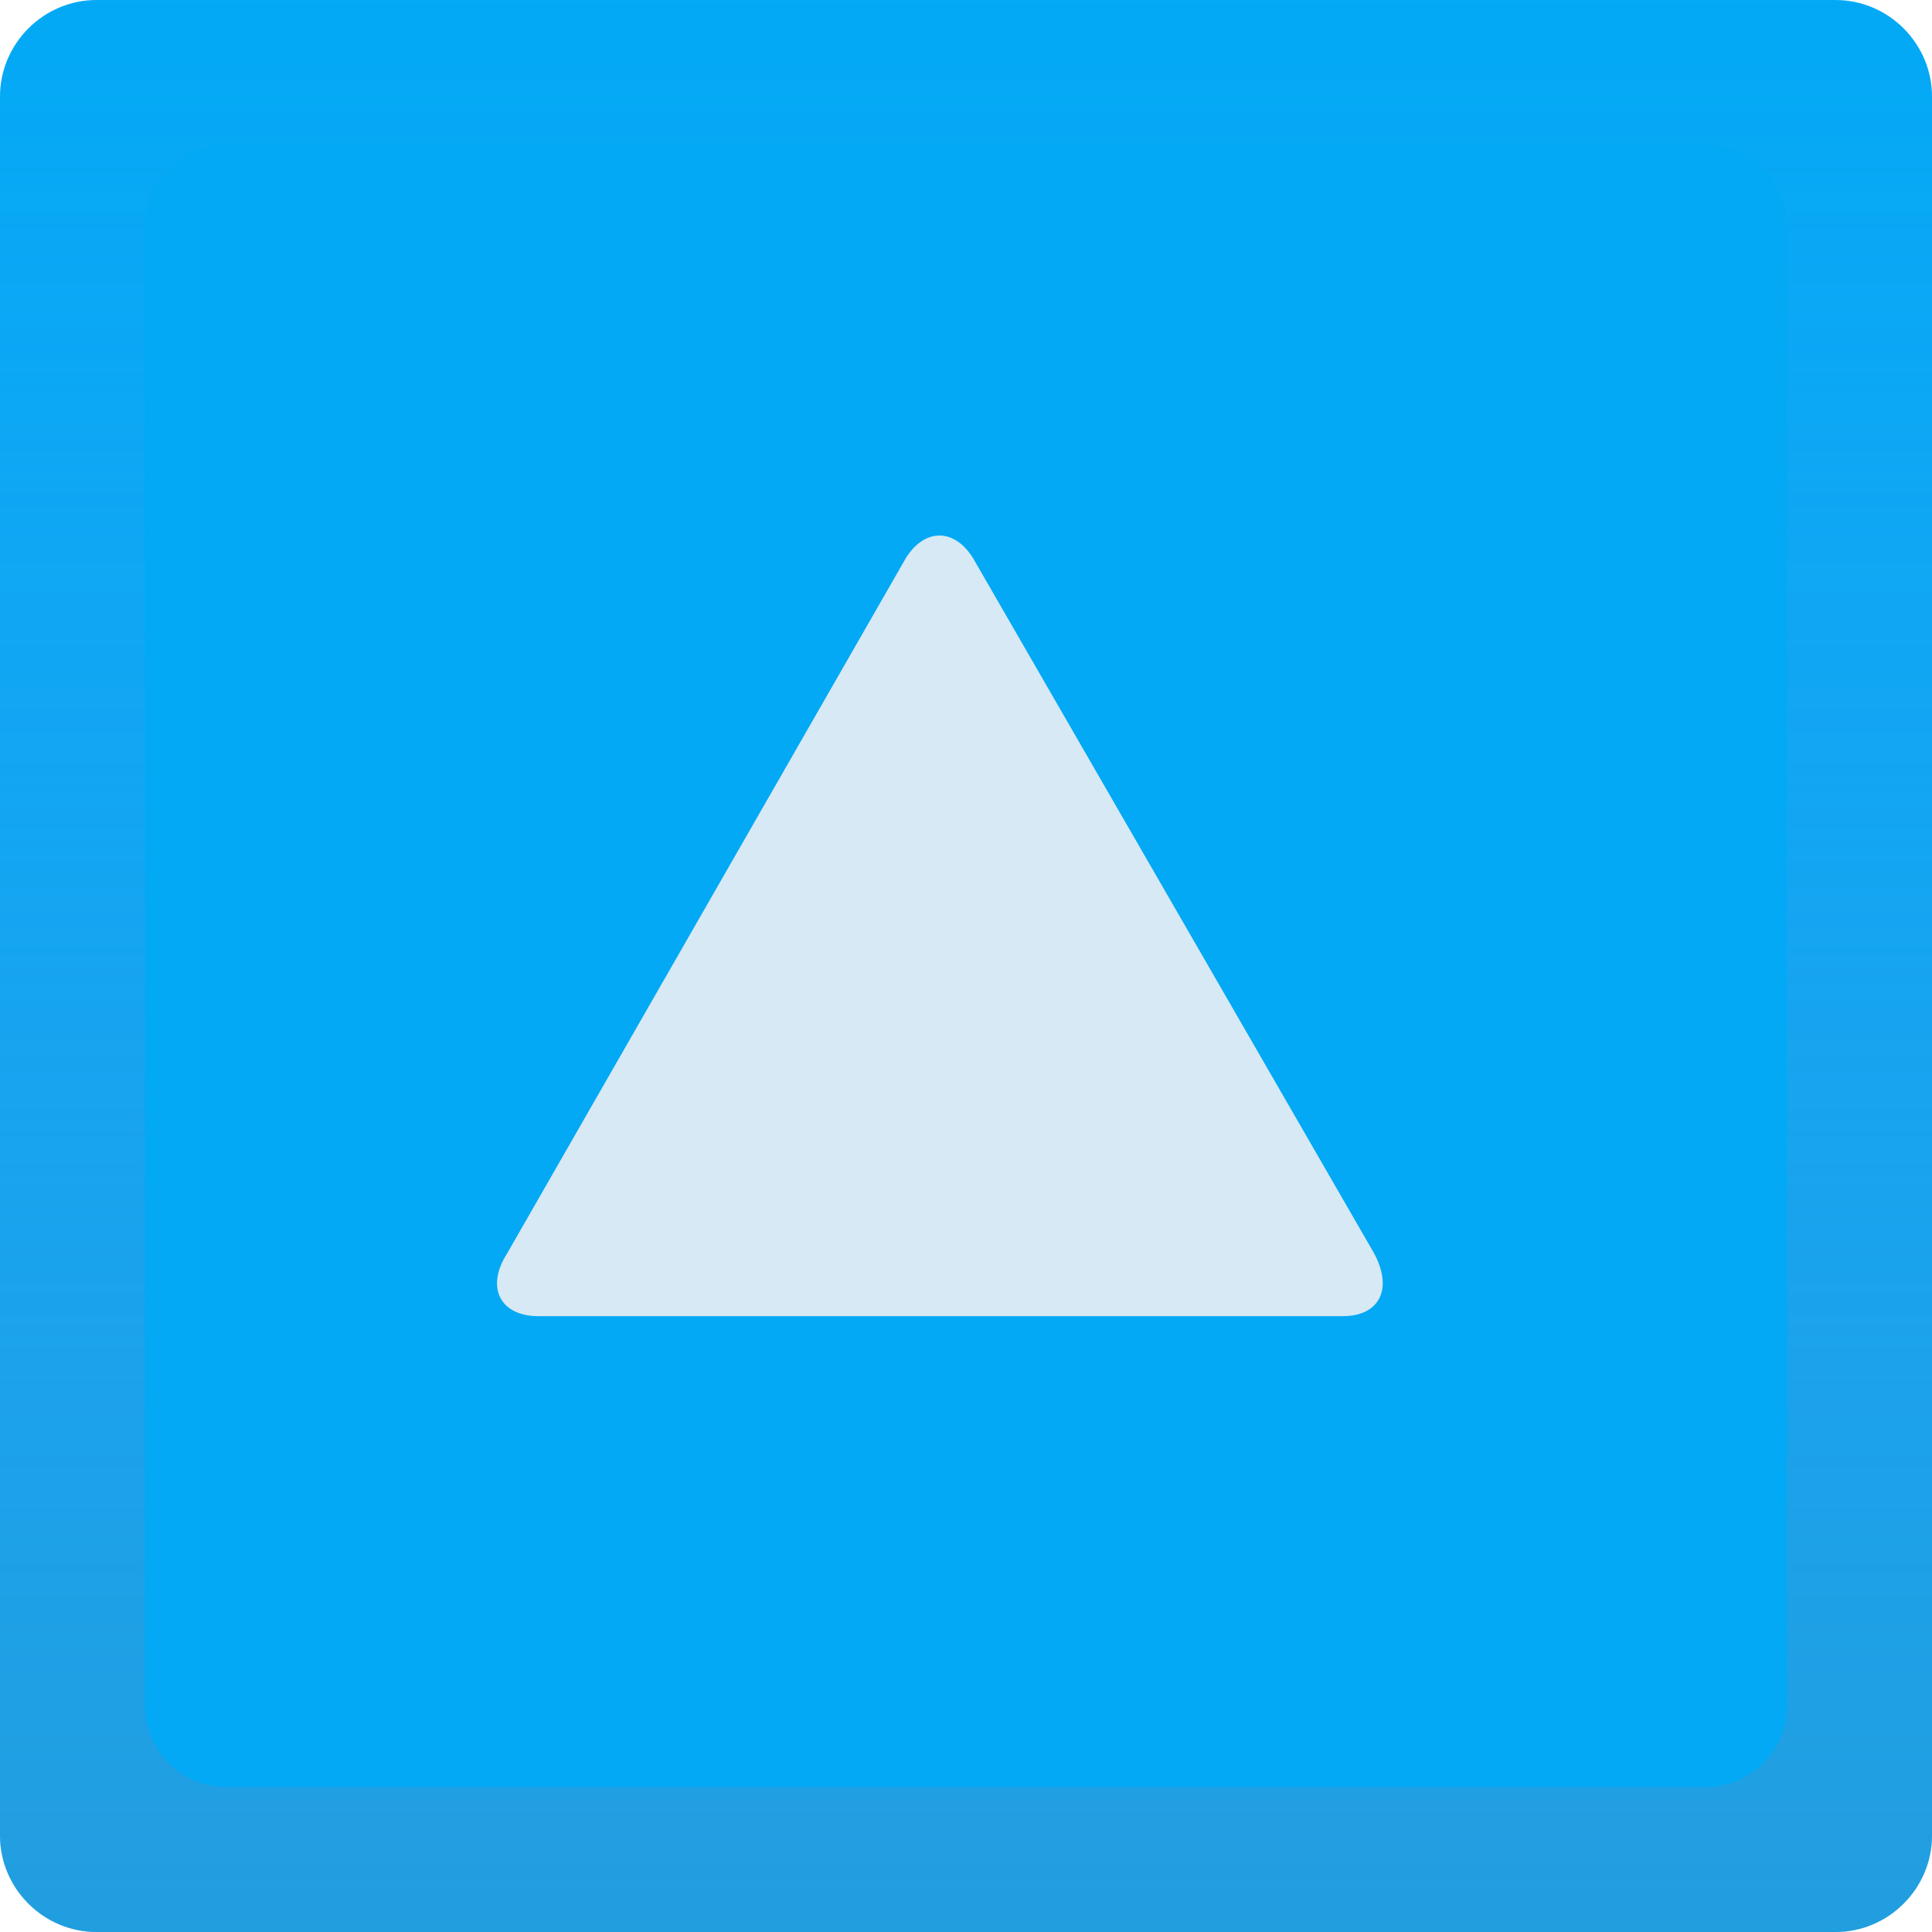 <?xml version="1.0" encoding="utf-8"?>
<!-- Generator: Adobe Illustrator 22.1.0, SVG Export Plug-In . SVG Version: 6.00 Build 0)  -->
<svg version="1.1" id="レイヤー_1" xmlns="http://www.w3.org/2000/svg" xmlns:xlink="http://www.w3.org/1999/xlink" x="0px"
	 y="0px" viewBox="0 0 80 80" style="enable-background:new 0 0 80 80;" xml:space="preserve">
<style type="text/css">
	.st0{fill:#DDDDDD;}
	.st1{fill:#FDAE3A;}
	.st2{opacity:0.3;}
	.st3{fill:url(#SVGID_1_);}
	.st4{fill:#EA407A;}
	.st5{opacity:0.6;}
	.st6{fill:url(#SVGID_2_);}
	.st7{fill:#6F98FF;}
	.st8{fill:#03A9F5;}
	.st9{fill:#BABABA;}
	.st10{fill:none;}
	.st11{opacity:0.5;fill:#EEEEEF;}
	.st12{fill:url(#SVGID_3_);}
	.st13{fill:url(#SVGID_4_);}
	.st14{fill:#D7E9F4;}
	.st15{fill:url(#SVGID_5_);}
	.st16{opacity:0.3;fill:#D7E9F4;}
	.st17{fill:#C5D7FC;}
	.st18{fill:#F4E3E6;}
	.st19{fill:#FFFFFF;}
	.st20{fill:url(#SVGID_6_);}
	.st21{fill:none;stroke:url(#SVGID_7_);stroke-width:3;stroke-miterlimit:10;}
	.st22{fill:url(#SVGID_8_);}
	.st23{fill:#F4EBE3;}
	.st24{fill:url(#SVGID_9_);}
	.st25{fill:url(#SVGID_10_);}
	.st26{fill:url(#SVGID_11_);}
	.st27{fill:url(#SVGID_12_);}
	.st28{fill:url(#SVGID_13_);}
	.st29{fill:url(#SVGID_14_);}
	.st30{fill:url(#SVGID_15_);}
	.st31{fill:#29C84E;}
	.st32{fill:#192734;}
	.st33{fill:#364B5E;}
	.st34{fill:#C1D4E6;}
	.st35{fill:url(#SVGID_16_);}
	.st36{fill:#6187F7;}
	.st37{fill:none;stroke:url(#SVGID_17_);stroke-width:5;stroke-miterlimit:10;}
	.st38{fill:url(#SVGID_18_);}
	.st39{fill:url(#SVGID_19_);}
	.st40{fill:url(#SVGID_20_);}
	.st41{fill:url(#SVGID_21_);}
	.st42{fill:url(#SVGID_22_);}
	.st43{fill:url(#SVGID_23_);}
	.st44{fill:none;stroke:#F4EBE3;stroke-width:4;stroke-miterlimit:10;}
	.st45{fill:url(#SVGID_24_);}
	.st46{fill:url(#SVGID_25_);}
	.st47{fill:url(#SVGID_26_);}
	.st48{fill:url(#SVGID_27_);}
	.st49{fill:none;stroke:#FDAE3A;stroke-width:3;stroke-miterlimit:10;}
	.st50{fill:url(#SVGID_28_);}
	.st51{fill:url(#SVGID_29_);}
	.st52{fill:url(#SVGID_30_);}
	.st53{fill:url(#SVGID_31_);}
	.st54{fill:url(#SVGID_32_);}
	.st55{fill:url(#SVGID_33_);}
	.st56{fill:url(#SVGID_34_);}
	.st57{fill:url(#SVGID_35_);}
	.st58{fill:url(#SVGID_36_);}
	.st59{fill:url(#SVGID_37_);}
	.st60{fill:url(#SVGID_38_);}
	.st61{fill:url(#SVGID_39_);}
	.st62{fill:url(#SVGID_40_);}
	.st63{fill:url(#SVGID_41_);}
	.st64{fill:url(#SVGID_42_);}
	.st65{fill:none;stroke:#F4EBE3;stroke-width:3;stroke-miterlimit:10;}
</style>
<path class="st8" d="M76,80H4c-2.2,0-4-1.8-4-4L0,4c0-2.2,1.8-4,4-4l72,0c2.2,0,4,1.8,4,4v72C80,78.2,78.2,80,76,80z"/>
<g class="st5">
	<linearGradient id="SVGID_1_" gradientUnits="userSpaceOnUse" x1="39.99" y1="-3.892794e-05" x2="39.99" y2="79.981">
		<stop  offset="0" style="stop-color:#00B9F5"/>
		<stop  offset="0" style="stop-color:#6F98FF;stop-opacity:0"/>
		<stop  offset="1" style="stop-color:#4B8FC0;stop-opacity:0.7"/>
	</linearGradient>
	<path class="st3" d="M76,0H4C1.8,0,0,1.8,0,4v72c0,2.2,1.8,4,4,4h72c2.2,0,4-1.8,4-4V4C80,1.8,78.2,0,76,0z M74,70.6
		c0,1.9-1.5,3.4-3.4,3.4H9.4C7.5,74,6,72.5,6,70.6V9.4C6,7.5,7.5,6,9.4,6h61.2C72.5,6,74,7.5,74,9.4V70.6z"/>
</g>
<path class="st14" d="M56.9,51.9c0.8,1.5,0.2,2.6-1.3,2.6H22.3c-1.6,0-2.2-1.2-1.3-2.6l16.4-28.6c0.8-1.5,2.2-1.5,3,0L56.9,51.9z"/>
</svg>
